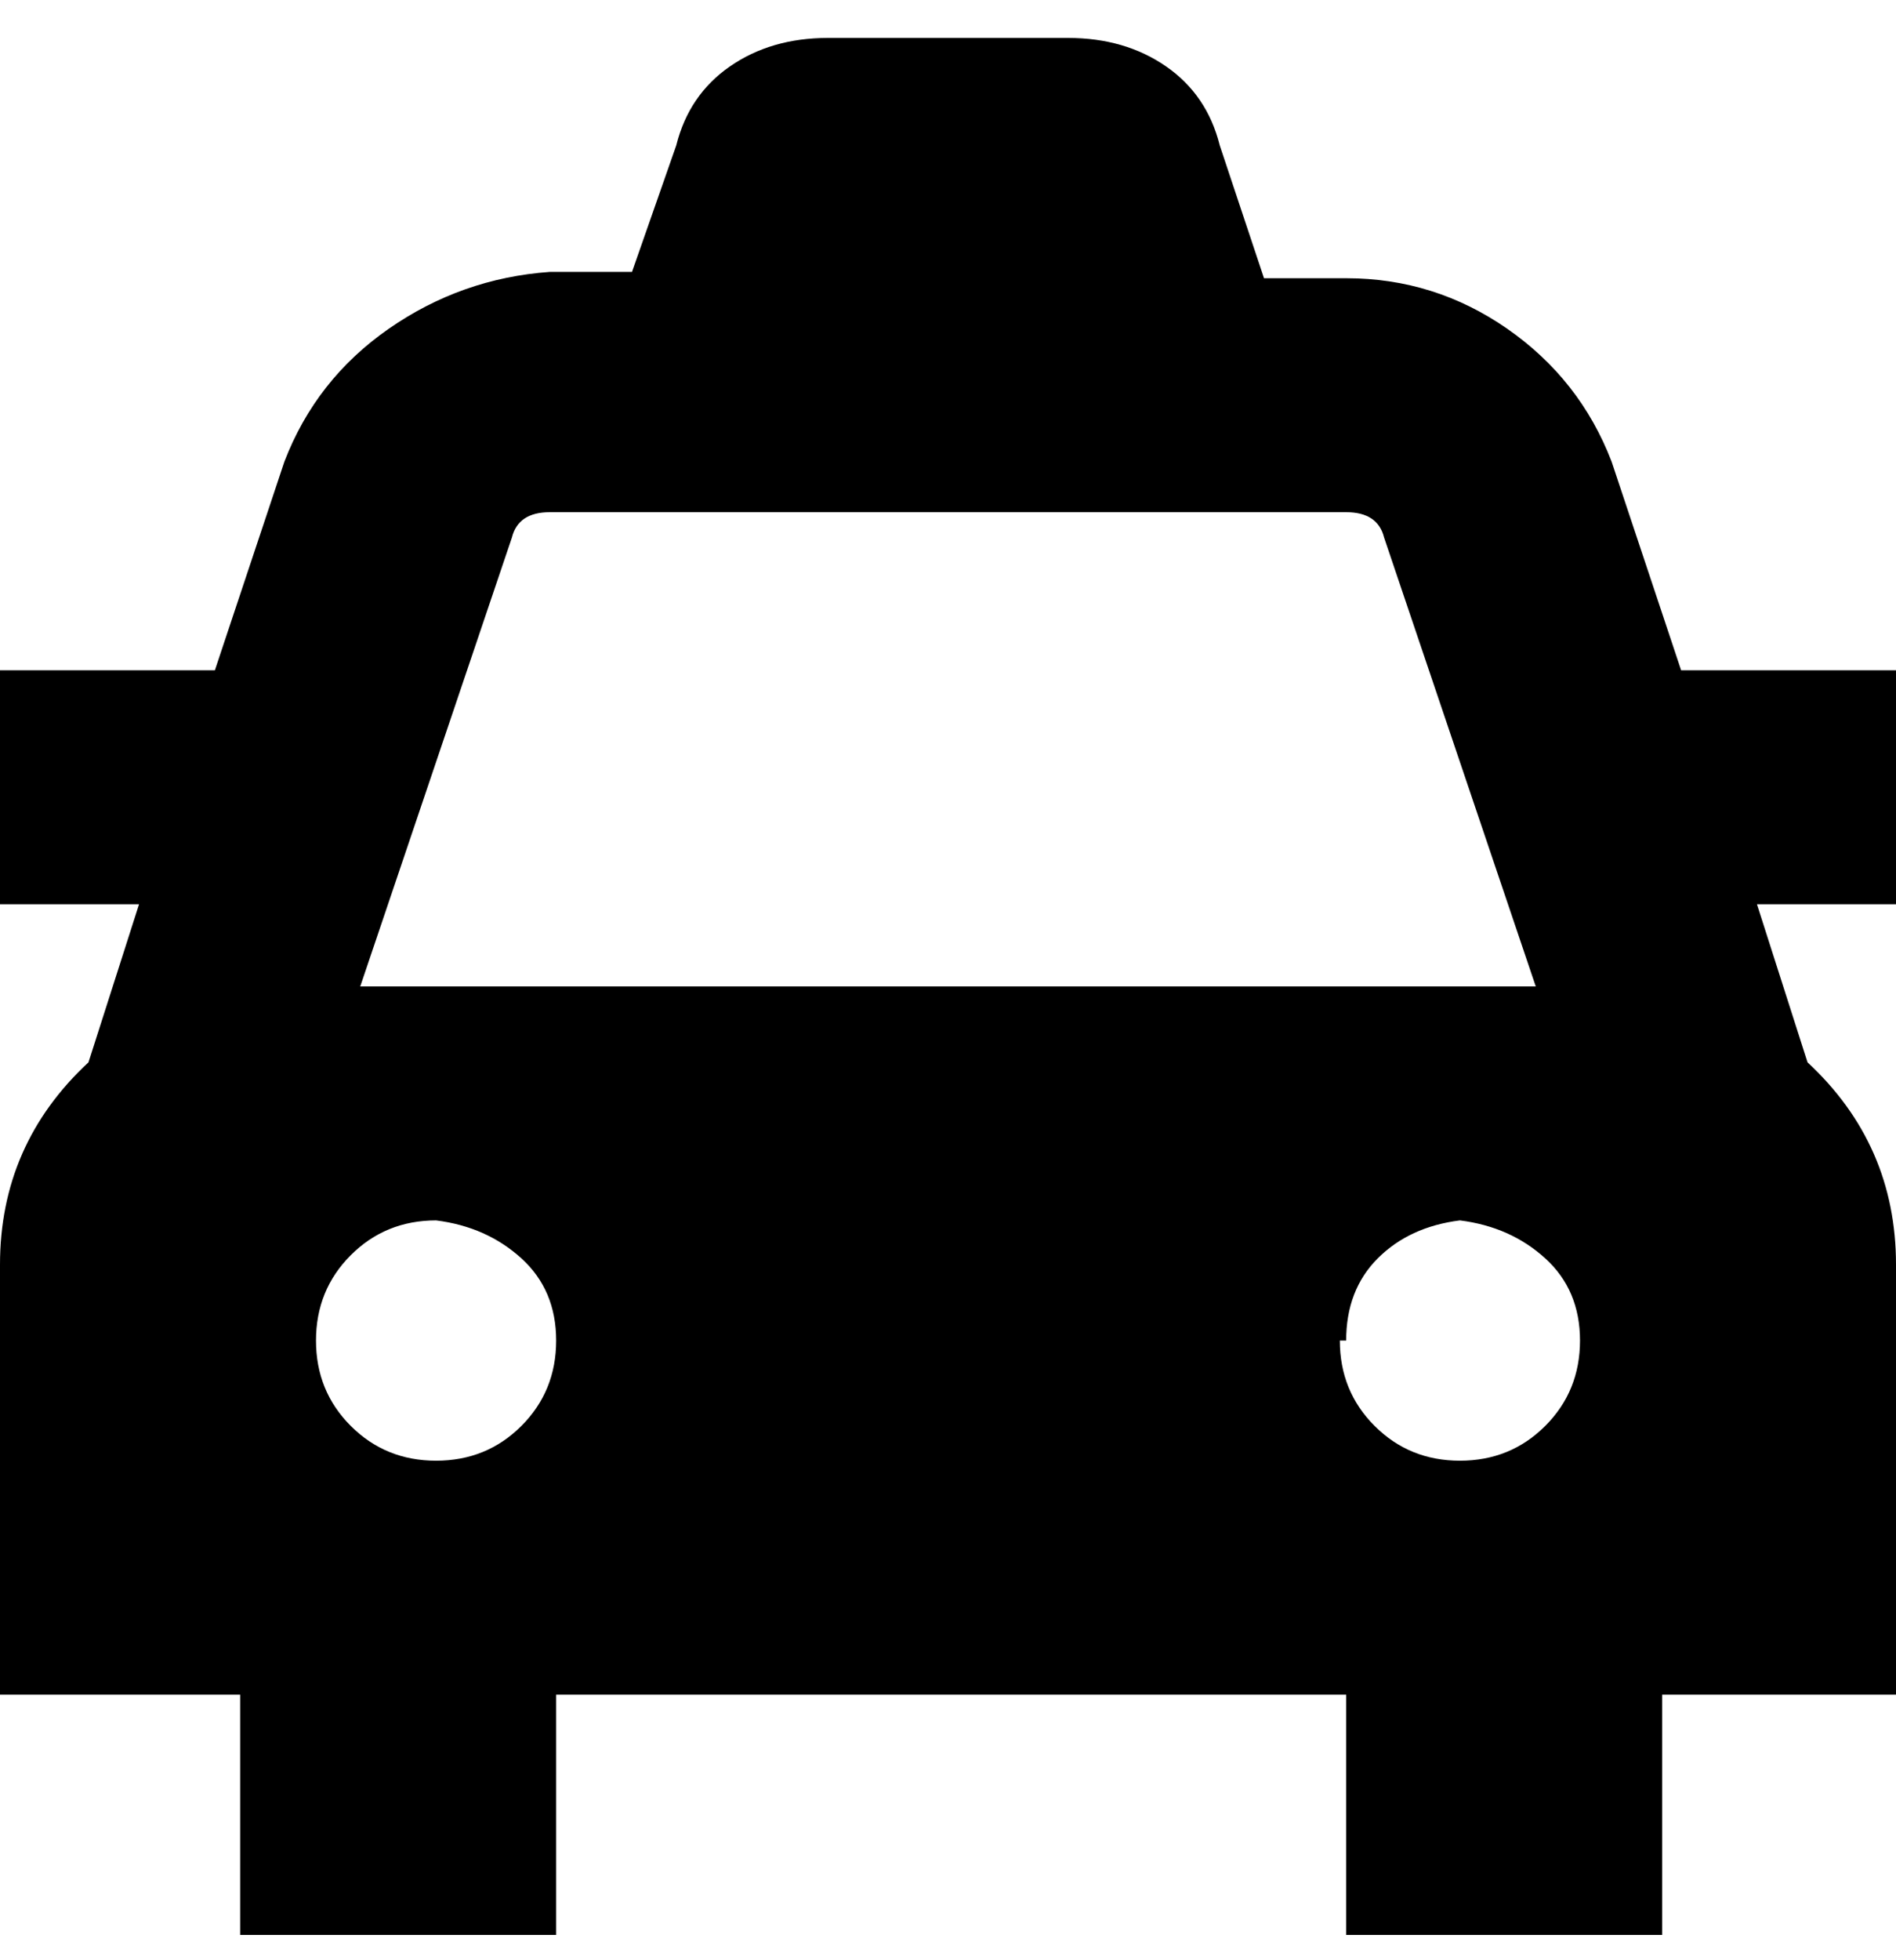 <svg viewBox="0 0 300 310" xmlns="http://www.w3.org/2000/svg"><path d="M255 73q-5-13-16.5-21T213 44h-13l-7-21q-2-8-8.5-12.5T169 6h-38q-9 0-15.5 4.5T107 23l-7 20H87q-14 1-25.5 9T45 73l-11 33H0v37h22l-8 25Q0 181 0 200v68h38v38h50v-38h125v38h50v-38h37v-68q0-19-14-32l-8-25h22v-37h-34l-11-33zm-42 139q0-8 5-13t13-6q8 1 13.5 6t5.5 13q0 8-5.5 13.5T231 231q-8 0-13.5-5.5T212 212h1zM87 81h126q5 0 6 4l24 71H57l24-71q1-4 6-4zM69 231q-8 0-13.5-5.5T50 212q0-8 5.5-13.5T69 193q8 1 13.5 6t5.5 13q0 8-5.5 13.5T69 231z"/></svg>
